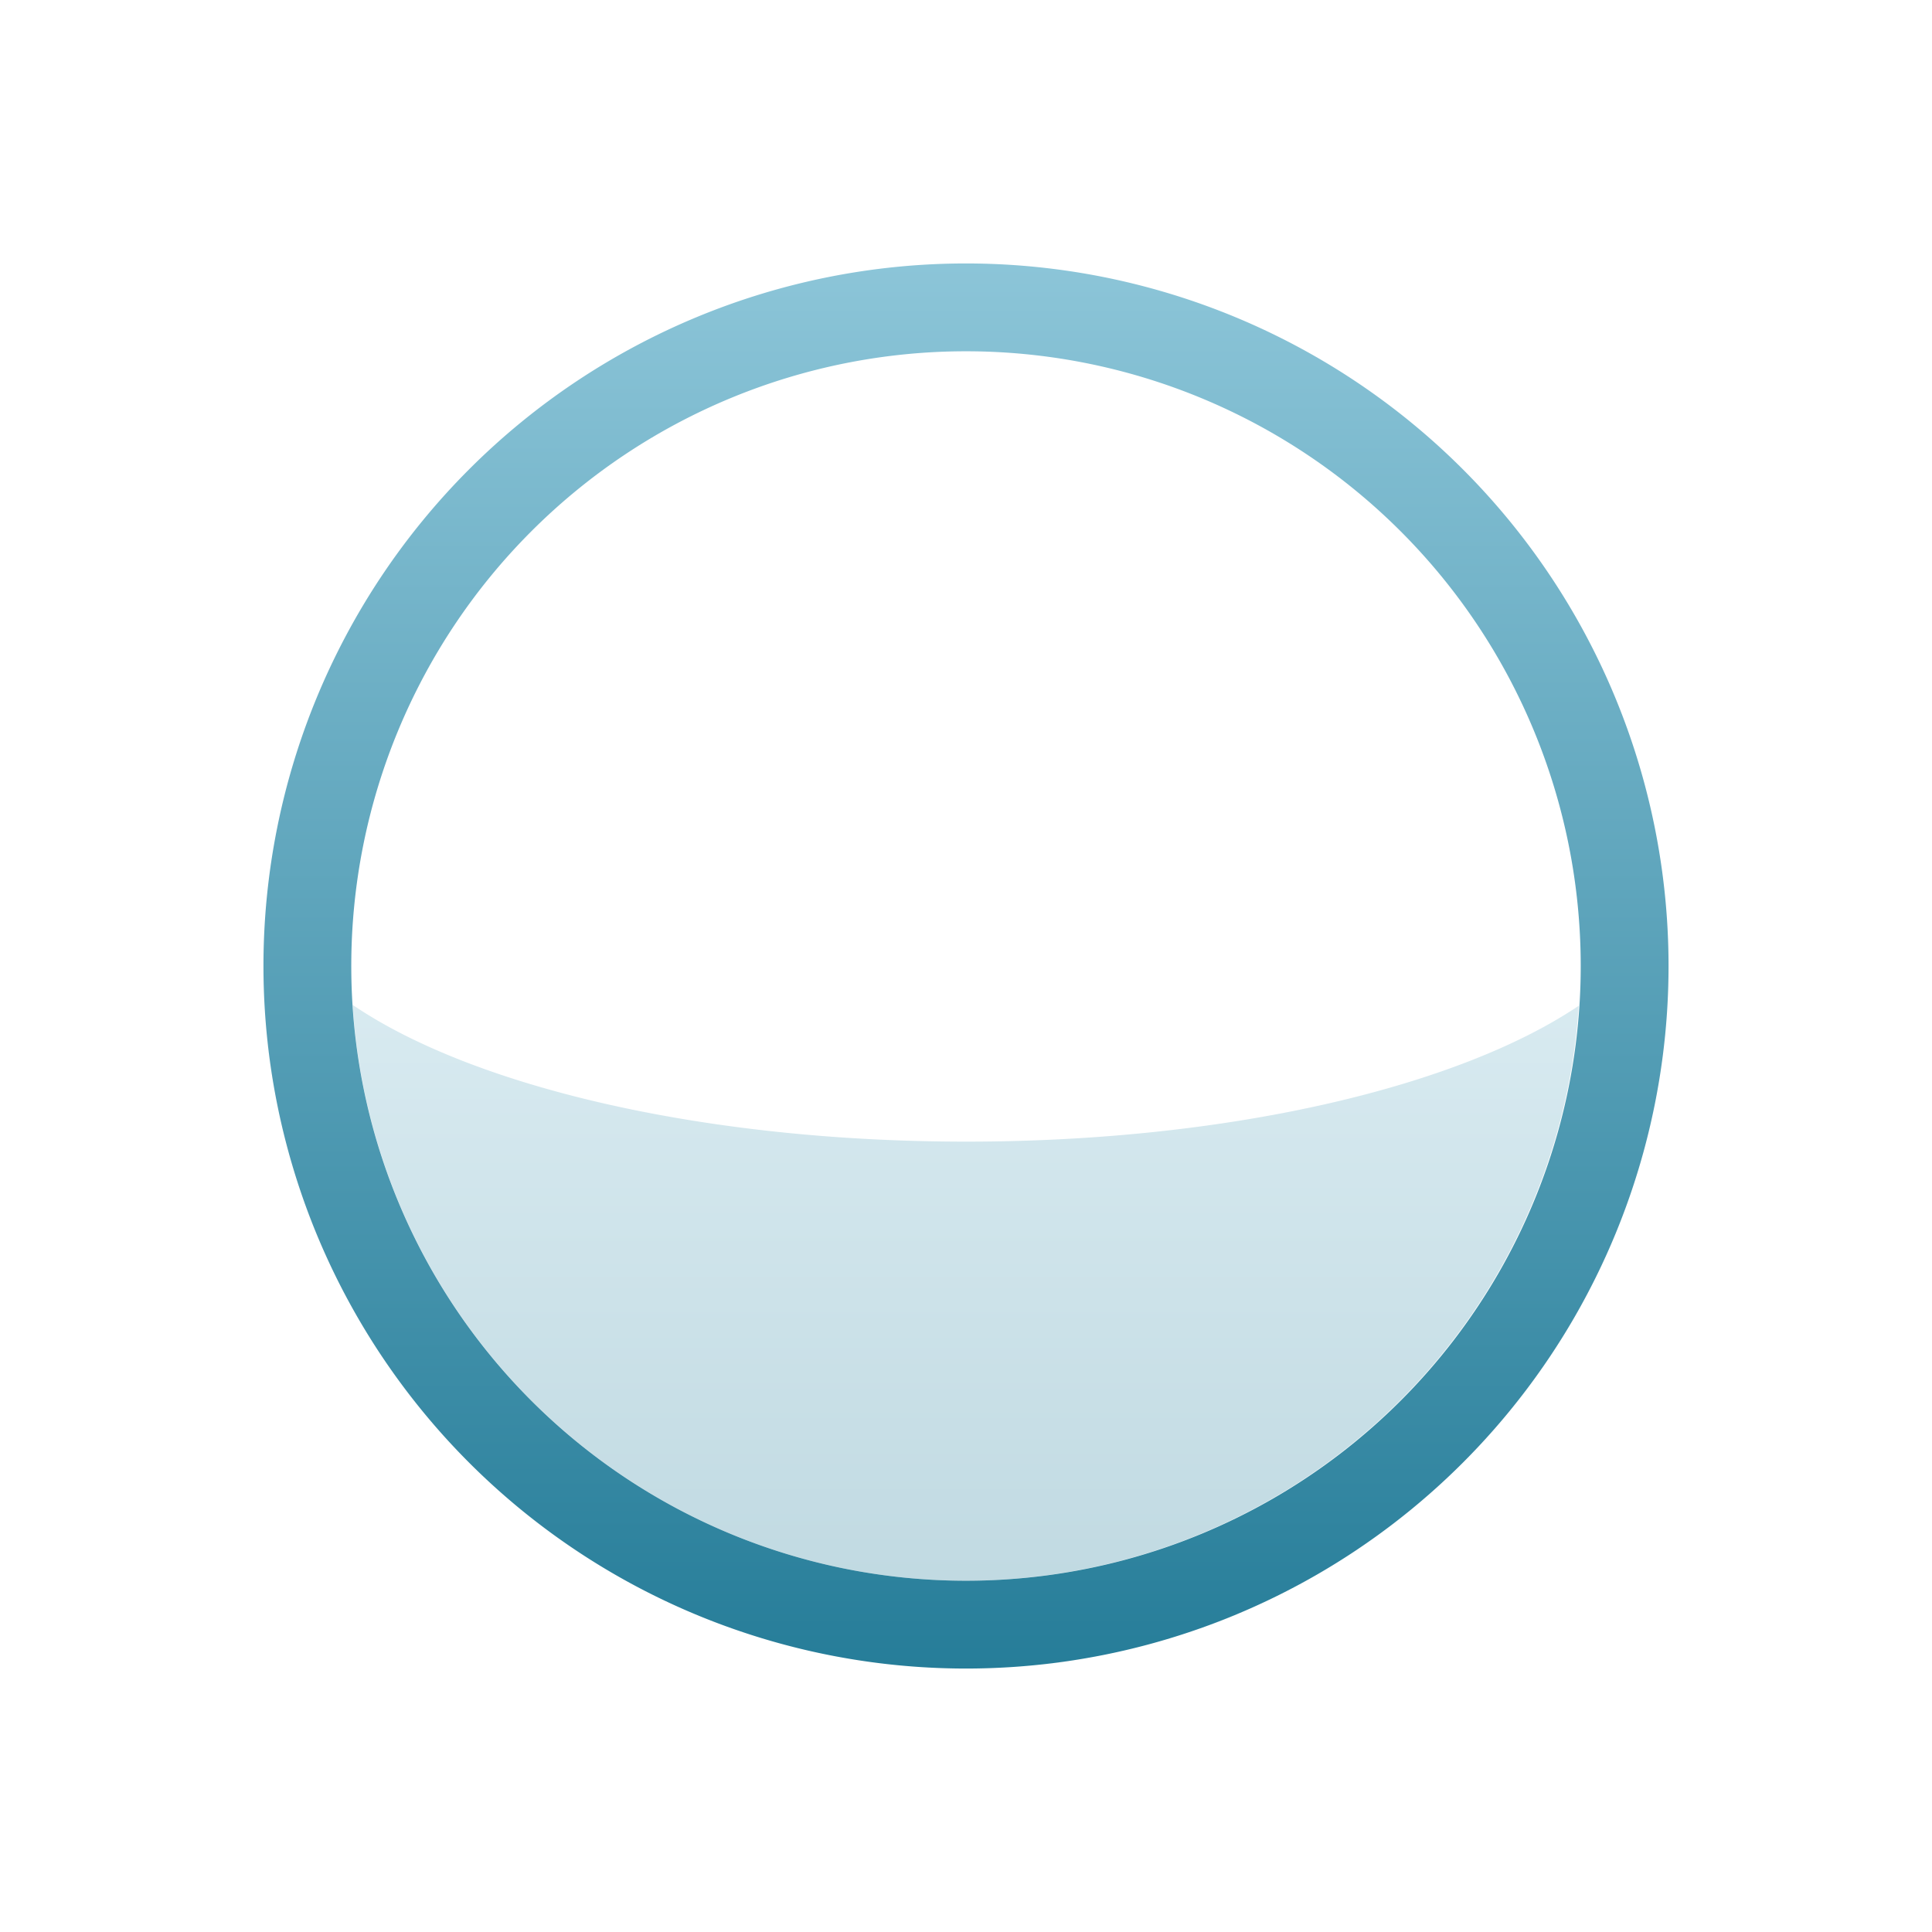 <svg xmlns="http://www.w3.org/2000/svg" width="22" height="22" version="1.1">
 <defs>
   <style id="current-color-scheme" type="text/css">
   .ColorScheme-Text { color: #a6a6a6; } .ColorScheme-Highlight { color: #1AD6AB; }
  </style>
  <linearGradient id="arrongin" x1="0%" x2="0%" y1="0%" y2="100%">
   <stop offset="0%"    stop-color= "#dd9b44" stop-opacity="1"/>
   <stop offset="100%"  stop-color= "#ad6c16" stop-opacity="1"/>
  </linearGradient>
  <linearGradient id="aurora" x1="0%" x2="0%" y1="0%" y2="100%">
   <stop offset="0%"    stop-color= "#09D4DF" stop-opacity="1"/>
   <stop offset="100%"  stop-color= "#9269F4" stop-opacity="1"/>
  </linearGradient> 
  <linearGradient id="cyberblue" x1="0%" x2="0%" y1="0%" y2="100%">
   <stop offset="0%"    stop-color= "#07B3FF" stop-opacity="1"/>
   <stop offset="100%"  stop-color= "#007DE8" stop-opacity="1"/>
  </linearGradient>
  <linearGradient id="cyberneon" x1="0%" x2="0%" y1="0%" y2="100%">
    <stop offset="0%"   stop-color= "#0abdc6" stop-opacity="1"/>
    <stop offset="100%" stop-color= "#ea00d9" stop-opacity="1"/>
  </linearGradient>
  <linearGradient id="fitdance" x1="0%" x2="0%" y1="0%" y2="100%">
   <stop offset="0%"    stop-color= "#1AD6AB" stop-opacity="1"/>
   <stop offset="100%"  stop-color= "#329DB6" stop-opacity="1"/>
  </linearGradient>
  <linearGradient id="oomox" x1="0%" x2="0%" y1="0%" y2="100%">
   <stop offset="0%"    stop-color= "#8cc5d8" stop-opacity="1"/>
   <stop offset="100%"  stop-color= "#267d99" stop-opacity="1"/>
  </linearGradient>
  <linearGradient id="rainblue" x1="0%" x2="0%" y1="0%" y2="100%">
   <stop offset="0%"    stop-color= "#00F260" stop-opacity="1"/>
   <stop offset="100%"  stop-color= "#0575E6" stop-opacity="1"/>
  </linearGradient>
  <linearGradient id="redcarbon" x1="0%" x2="0%" y1="0%" y2="100%">
   <stop offset="0%"    stop-color= "#FF6D57" stop-opacity="1"/>
   <stop offset="50%"   stop-color= "#FF5160" stop-opacity="1"/>
   <stop offset="100%"  stop-color= "#F50F22" stop-opacity="1"/>
  </linearGradient>
  <linearGradient id="sunrise" x1="0%" x2="0%" y1="0%" y2="100%">
   <stop offset="0%"    stop-color= "#FF8501" stop-opacity="1"/>
   <stop offset="100%"  stop-color= "#FFCB01" stop-opacity="1"/>
  </linearGradient>
  <linearGradient id="telinkrin" x1="0%" x2="0%" y1="0%" y2="100%">
   <stop offset="0%"    stop-color= "#b2ced6" stop-opacity="1"/>
   <stop offset="100%"  stop-color= "#6da5b7" stop-opacity="1"/>
  </linearGradient>
  <linearGradient id="60spsycho" x1="0%" x2="0%" y1="0%" y2="100%">
   <stop offset="0%"    stop-color= "#df5940" stop-opacity="1"/>
   <stop offset="25%"   stop-color= "#d8d15f" stop-opacity="1"/>
   <stop offset="50%"   stop-color= "#e9882a" stop-opacity="1"/>
   <stop offset="100%"  stop-color= "#279362" stop-opacity="1"/>
  </linearGradient>
  <linearGradient id="90ssummer" x1="0%" x2="0%" y1="0%" y2="100%">
   <stop offset="0%"    stop-color= "#f618c7" stop-opacity="1"/>
   <stop offset="20%"   stop-color= "#94ffab" stop-opacity="1"/>
   <stop offset="50%"   stop-color= "#fbfd54" stop-opacity="1"/>
   <stop offset="100%"  stop-color= "#0f83ae" stop-opacity="1"/>
  </linearGradient>
 </defs>
 <path fill="url(#oomox)" class="ColorScheme-Text" d="M 8 0 A 8 8 0 0 0 0 8 A 8 8 0 0 0 8 16 A 8 8 0 0 0 16 8 A 8 8 0 0 0 8 0 z M 8 1 A 7 7 0 0 1 15 8 A 7 7 0 0 1 8 15 A 7 7 0 0 1 1 8 A 7 7 0 0 1 8 1 z" transform="translate(3 3)"/>
 <path fill="url(#oomox)" class="ColorScheme-Text" opacity="0.3" d="M 0.035 7.264 C 0.033 7.287 0.033 7.311 0.031 7.334 A 8 8 0 0 1 0.039 7.275 C 0.038 7.271 0.036 7.268 0.035 7.264 z M 1.016 8.443 A 7 7 0 0 0 8 15 A 7 7 0 0 0 14.977 8.453 C 13.603 9.378 10.987 10 8 10 C 5.003 9.999 2.384 9.373 1.016 8.443 z M 15.965 8.688 A 8 8 0 0 1 15.91 9.141 C 15.932 8.99 15.952 8.84 15.965 8.688 z M 0.041 8.818 A 8 8 0 0 0 0.227 9.852 C 0.146 9.514 0.077 9.172 0.041 8.818 z M 0.227 9.852 C 0.249 9.945 0.271 10.038 0.297 10.131 A 8 8 0 0 1 0.227 9.852 z M 0.297 10.131 A 8 8 0 0 0 0.629 11.113 C 0.495 10.797 0.39 10.466 0.297 10.131 z M 15.861 9.451 A 8 8 0 0 1 15.756 9.934 C 15.795 9.774 15.831 9.614 15.861 9.451 z M 15.678 10.234 A 8 8 0 0 1 15.525 10.693 C 15.58 10.542 15.633 10.39 15.678 10.234 z M 15.418 10.984 A 8 8 0 0 1 15.209 11.451 C 15.283 11.298 15.354 11.143 15.418 10.984 z M 0.631 11.115 C 0.735 11.361 0.85 11.6 0.977 11.832 A 8 8 0 0 1 0.631 11.115 z M 15.094 11.689 A 8 8 0 0 1 14.854 12.111 C 14.937 11.973 15.019 11.833 15.094 11.689 z M 1.08 12 C 1.175 12.164 1.271 12.33 1.377 12.486 A 8 8 0 0 1 1.08 12 z M 14.678 12.398 A 8 8 0 0 1 14.445 12.725 C 14.524 12.617 14.604 12.51 14.678 12.398 z M 1.615 12.805 A 8 8 0 0 0 1.854 13.115 C 1.77 13.015 1.696 12.909 1.617 12.805 L 1.615 12.805 z M 14.217 13.031 A 8 8 0 0 1 13.947 13.336 C 14.038 13.235 14.131 13.137 14.217 13.031 z M 2.121 13.412 C 2.207 13.505 2.291 13.601 2.381 13.689 A 8 8 0 0 1 2.121 13.412 z M 13.689 13.619 A 8 8 0 0 1 13.412 13.879 C 13.505 13.793 13.601 13.709 13.689 13.619 z M 2.664 13.947 C 2.765 14.038 2.863 14.131 2.969 14.217 A 8 8 0 0 1 2.664 13.947 z M 13.115 14.148 A 8 8 0 0 1 12.805 14.385 C 12.909 14.306 13.015 14.232 13.115 14.148 z M 3.275 14.445 C 3.383 14.524 3.49 14.604 3.602 14.678 A 8 8 0 0 1 3.275 14.445 z M 12.486 14.623 A 8 8 0 0 1 12 14.92 C 12.164 14.825 12.33 14.729 12.486 14.623 z M 3.889 14.854 C 4.027 14.937 4.167 15.019 4.311 15.094 A 8 8 0 0 1 3.889 14.854 z M 4.549 15.209 C 4.702 15.283 4.857 15.354 5.016 15.418 A 8 8 0 0 1 4.549 15.209 z M 11.113 15.371 C 10.799 15.504 10.47 15.609 10.137 15.701 A 8 8 0 0 0 11.113 15.371 z M 10.137 15.701 A 8 8 0 0 1 9.852 15.775 C 9.948 15.753 10.042 15.727 10.137 15.701 z M 9.852 15.775 C 9.514 15.856 9.171 15.923 8.818 15.959 A 8 8 0 0 0 9.852 15.775 z M 5.307 15.525 C 5.458 15.58 5.61 15.633 5.766 15.678 A 8 8 0 0 1 5.307 15.525 z M 6.066 15.756 L 6.066 15.758 A 8 8 0 0 0 6.549 15.861 C 6.386 15.831 6.226 15.795 6.066 15.756 z M 6.859 15.91 C 7.01 15.932 7.16 15.952 7.312 15.965 A 8 8 0 0 1 6.859 15.91 z" transform="translate(3 3)"/>
</svg>
